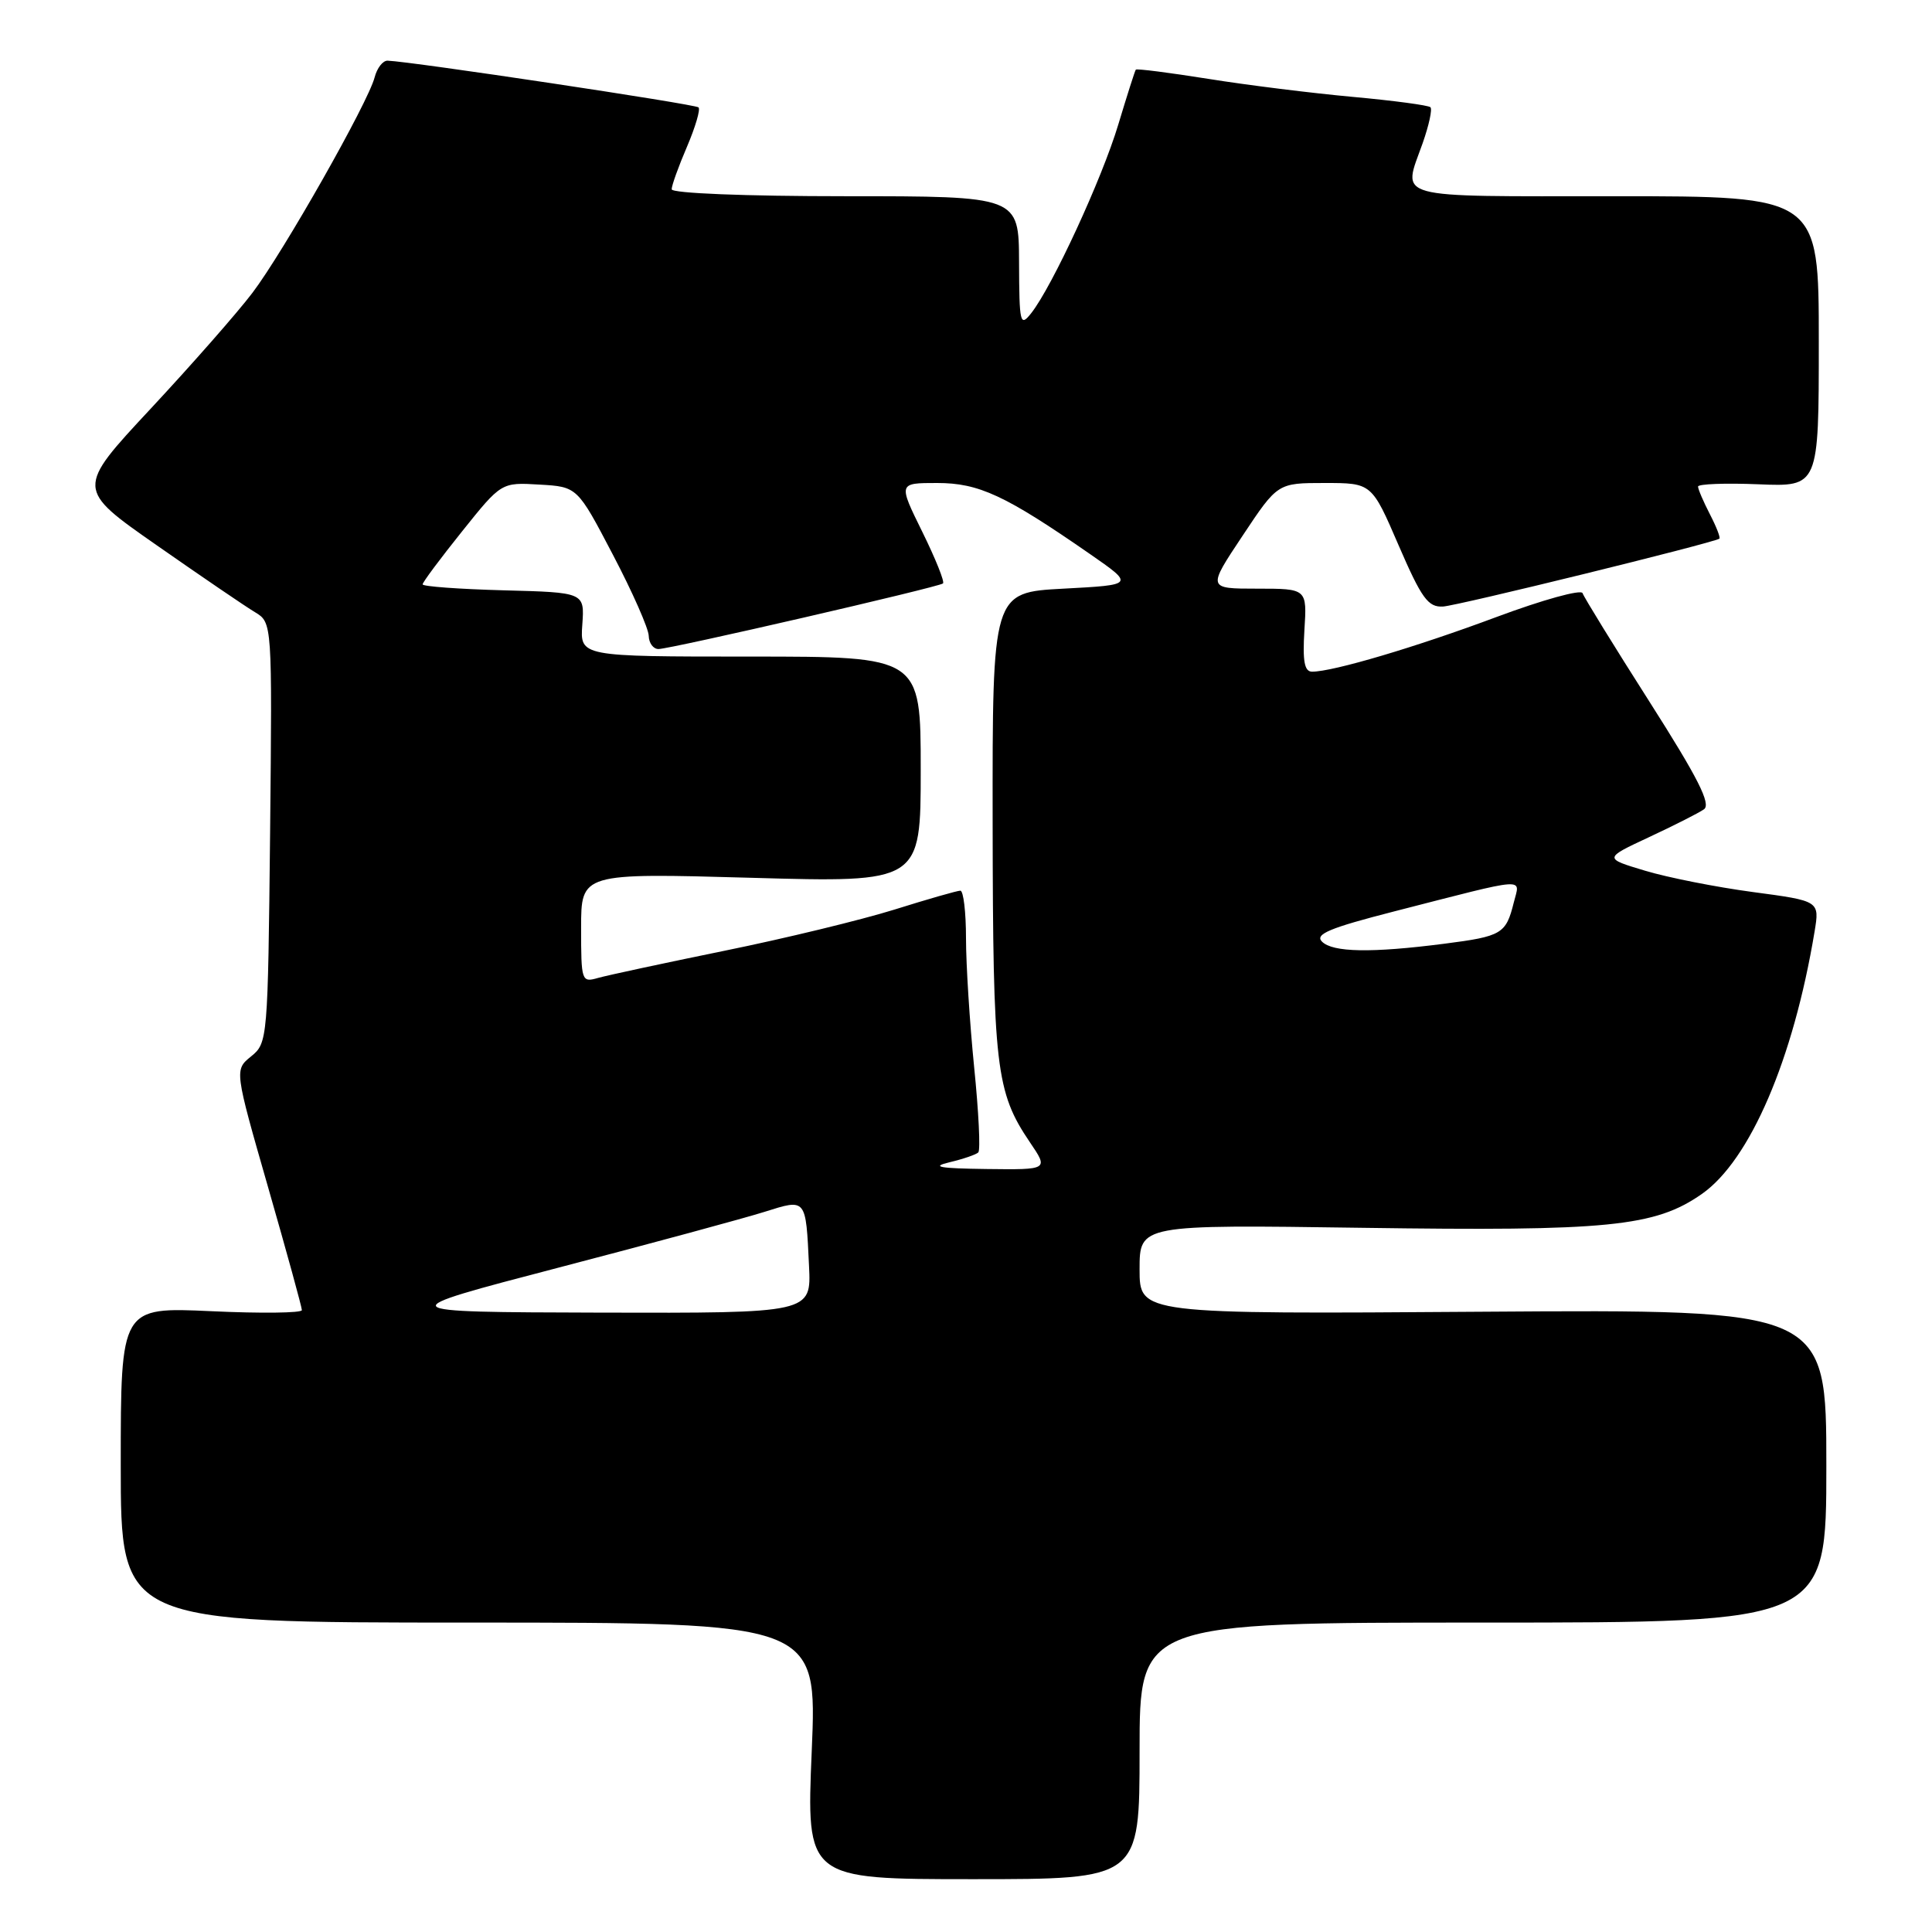 <?xml version="1.0" encoding="UTF-8" standalone="no"?>
<!DOCTYPE svg PUBLIC "-//W3C//DTD SVG 1.1//EN" "http://www.w3.org/Graphics/SVG/1.1/DTD/svg11.dtd" >
<svg xmlns="http://www.w3.org/2000/svg" xmlns:xlink="http://www.w3.org/1999/xlink" version="1.1" viewBox="0 0 256 256">
 <g >
 <path fill="currentColor"
d=" M 151.00 232.00 C 151.00 215.00 151.00 215.00 196.50 215.00 C 242.00 215.00 242.00 215.00 242.00 194.25 C 242.00 173.50 242.00 173.50 196.50 173.81 C 151.00 174.13 151.00 174.13 151.00 168.20 C 151.00 162.27 151.00 162.27 180.46 162.69 C 213.11 163.16 219.28 162.55 225.50 158.21 C 231.88 153.75 237.63 140.38 240.44 123.44 C 241.11 119.38 241.11 119.38 232.27 118.20 C 227.41 117.55 220.98 116.28 217.97 115.37 C 212.50 113.73 212.50 113.73 218.50 110.93 C 221.80 109.39 225.08 107.73 225.78 107.24 C 226.76 106.56 224.99 103.07 218.55 92.96 C 213.86 85.60 209.88 79.14 209.70 78.60 C 209.52 78.06 204.40 79.48 198.31 81.75 C 187.60 85.75 176.64 89.00 173.86 89.00 C 172.84 89.00 172.59 87.63 172.84 83.50 C 173.19 78.00 173.19 78.00 166.58 78.00 C 159.98 78.00 159.98 78.00 164.64 71.00 C 169.29 64.00 169.29 64.00 175.53 64.00 C 181.76 64.00 181.76 64.00 185.32 72.25 C 188.37 79.30 189.23 80.48 191.20 80.37 C 193.12 80.27 226.82 71.99 227.82 71.38 C 228.00 71.27 227.44 69.82 226.57 68.14 C 225.71 66.47 225.00 64.82 225.00 64.47 C 225.00 64.13 228.60 63.99 233.00 64.17 C 241.00 64.50 241.00 64.50 241.00 45.25 C 241.00 26.00 241.00 26.00 214.00 26.00 C 184.03 26.00 185.85 26.50 188.51 18.97 C 189.34 16.61 189.81 14.47 189.54 14.21 C 189.28 13.95 184.66 13.33 179.28 12.84 C 173.90 12.35 165.27 11.28 160.11 10.45 C 154.94 9.63 150.62 9.07 150.50 9.23 C 150.38 9.38 149.34 12.65 148.18 16.50 C 146.02 23.69 139.44 37.94 136.64 41.50 C 135.17 43.36 135.06 42.89 135.03 34.75 C 135.00 26.00 135.00 26.00 112.00 26.00 C 98.72 26.00 89.00 25.61 89.00 25.08 C 89.00 24.58 89.91 22.04 91.03 19.44 C 92.14 16.84 92.83 14.50 92.56 14.23 C 92.14 13.80 54.44 8.14 51.36 8.04 C 50.73 8.02 49.96 9.01 49.64 10.25 C 48.78 13.59 37.55 33.40 33.45 38.80 C 31.49 41.39 25.43 48.29 19.98 54.14 C 10.06 64.78 10.06 64.78 20.78 72.26 C 26.68 76.38 32.53 80.37 33.79 81.12 C 36.07 82.50 36.07 82.50 35.79 110.34 C 35.50 137.72 35.46 138.21 33.28 139.97 C 31.06 141.77 31.06 141.77 35.53 157.34 C 37.99 165.90 40.00 173.22 40.00 173.60 C 40.00 173.98 34.60 174.05 28.00 173.74 C 16.00 173.19 16.00 173.19 16.00 194.09 C 16.00 215.00 16.00 215.00 62.14 215.00 C 108.28 215.00 108.28 215.00 107.56 232.00 C 106.84 249.00 106.84 249.00 128.92 249.00 C 151.00 249.00 151.00 249.00 151.00 232.00 Z  M 74.00 167.97 C 86.38 164.74 98.66 161.41 101.29 160.58 C 106.87 158.82 106.77 158.70 107.20 167.75 C 107.50 174.00 107.50 174.00 79.50 173.93 C 51.50 173.85 51.50 173.85 74.00 167.97 Z  M 125.80 154.01 C 127.62 153.58 129.34 152.99 129.63 152.70 C 129.93 152.41 129.68 147.33 129.08 141.41 C 128.49 135.49 128.00 127.81 128.00 124.33 C 128.00 120.85 127.66 118.01 127.25 118.02 C 126.84 118.02 122.90 119.15 118.50 120.53 C 114.10 121.90 103.97 124.36 96.00 125.98 C 88.03 127.61 80.49 129.23 79.25 129.58 C 77.06 130.21 77.00 130.03 77.00 122.96 C 77.00 115.68 77.00 115.68 99.50 116.31 C 122.00 116.95 122.00 116.95 122.00 101.97 C 122.00 87.00 122.00 87.00 99.42 87.00 C 76.85 87.00 76.85 87.00 77.16 82.75 C 77.46 78.50 77.46 78.50 66.73 78.22 C 60.83 78.06 56.00 77.71 56.00 77.43 C 56.00 77.15 58.35 74.00 61.22 70.42 C 66.43 63.91 66.43 63.91 71.47 64.21 C 76.50 64.50 76.50 64.50 81.21 73.50 C 83.81 78.45 85.94 83.29 85.96 84.25 C 85.98 85.21 86.56 86.00 87.25 86.00 C 88.82 86.00 124.34 77.81 124.95 77.31 C 125.20 77.10 123.96 74.03 122.21 70.47 C 119.02 64.00 119.02 64.00 124.17 64.00 C 129.70 64.00 133.19 65.62 144.41 73.40 C 150.32 77.50 150.32 77.50 140.91 78.00 C 131.50 78.50 131.50 78.50 131.53 109.00 C 131.57 141.43 131.95 144.69 136.47 151.36 C 138.94 155.00 138.94 155.00 130.72 154.90 C 124.46 154.82 123.29 154.61 125.80 154.01 Z  M 175.17 124.77 C 174.19 123.79 176.18 122.96 184.72 120.77 C 202.83 116.13 201.41 116.24 200.58 119.60 C 199.55 123.74 199.01 124.07 191.37 125.05 C 181.73 126.29 176.60 126.20 175.17 124.77 Z "/>
</g>
</svg>